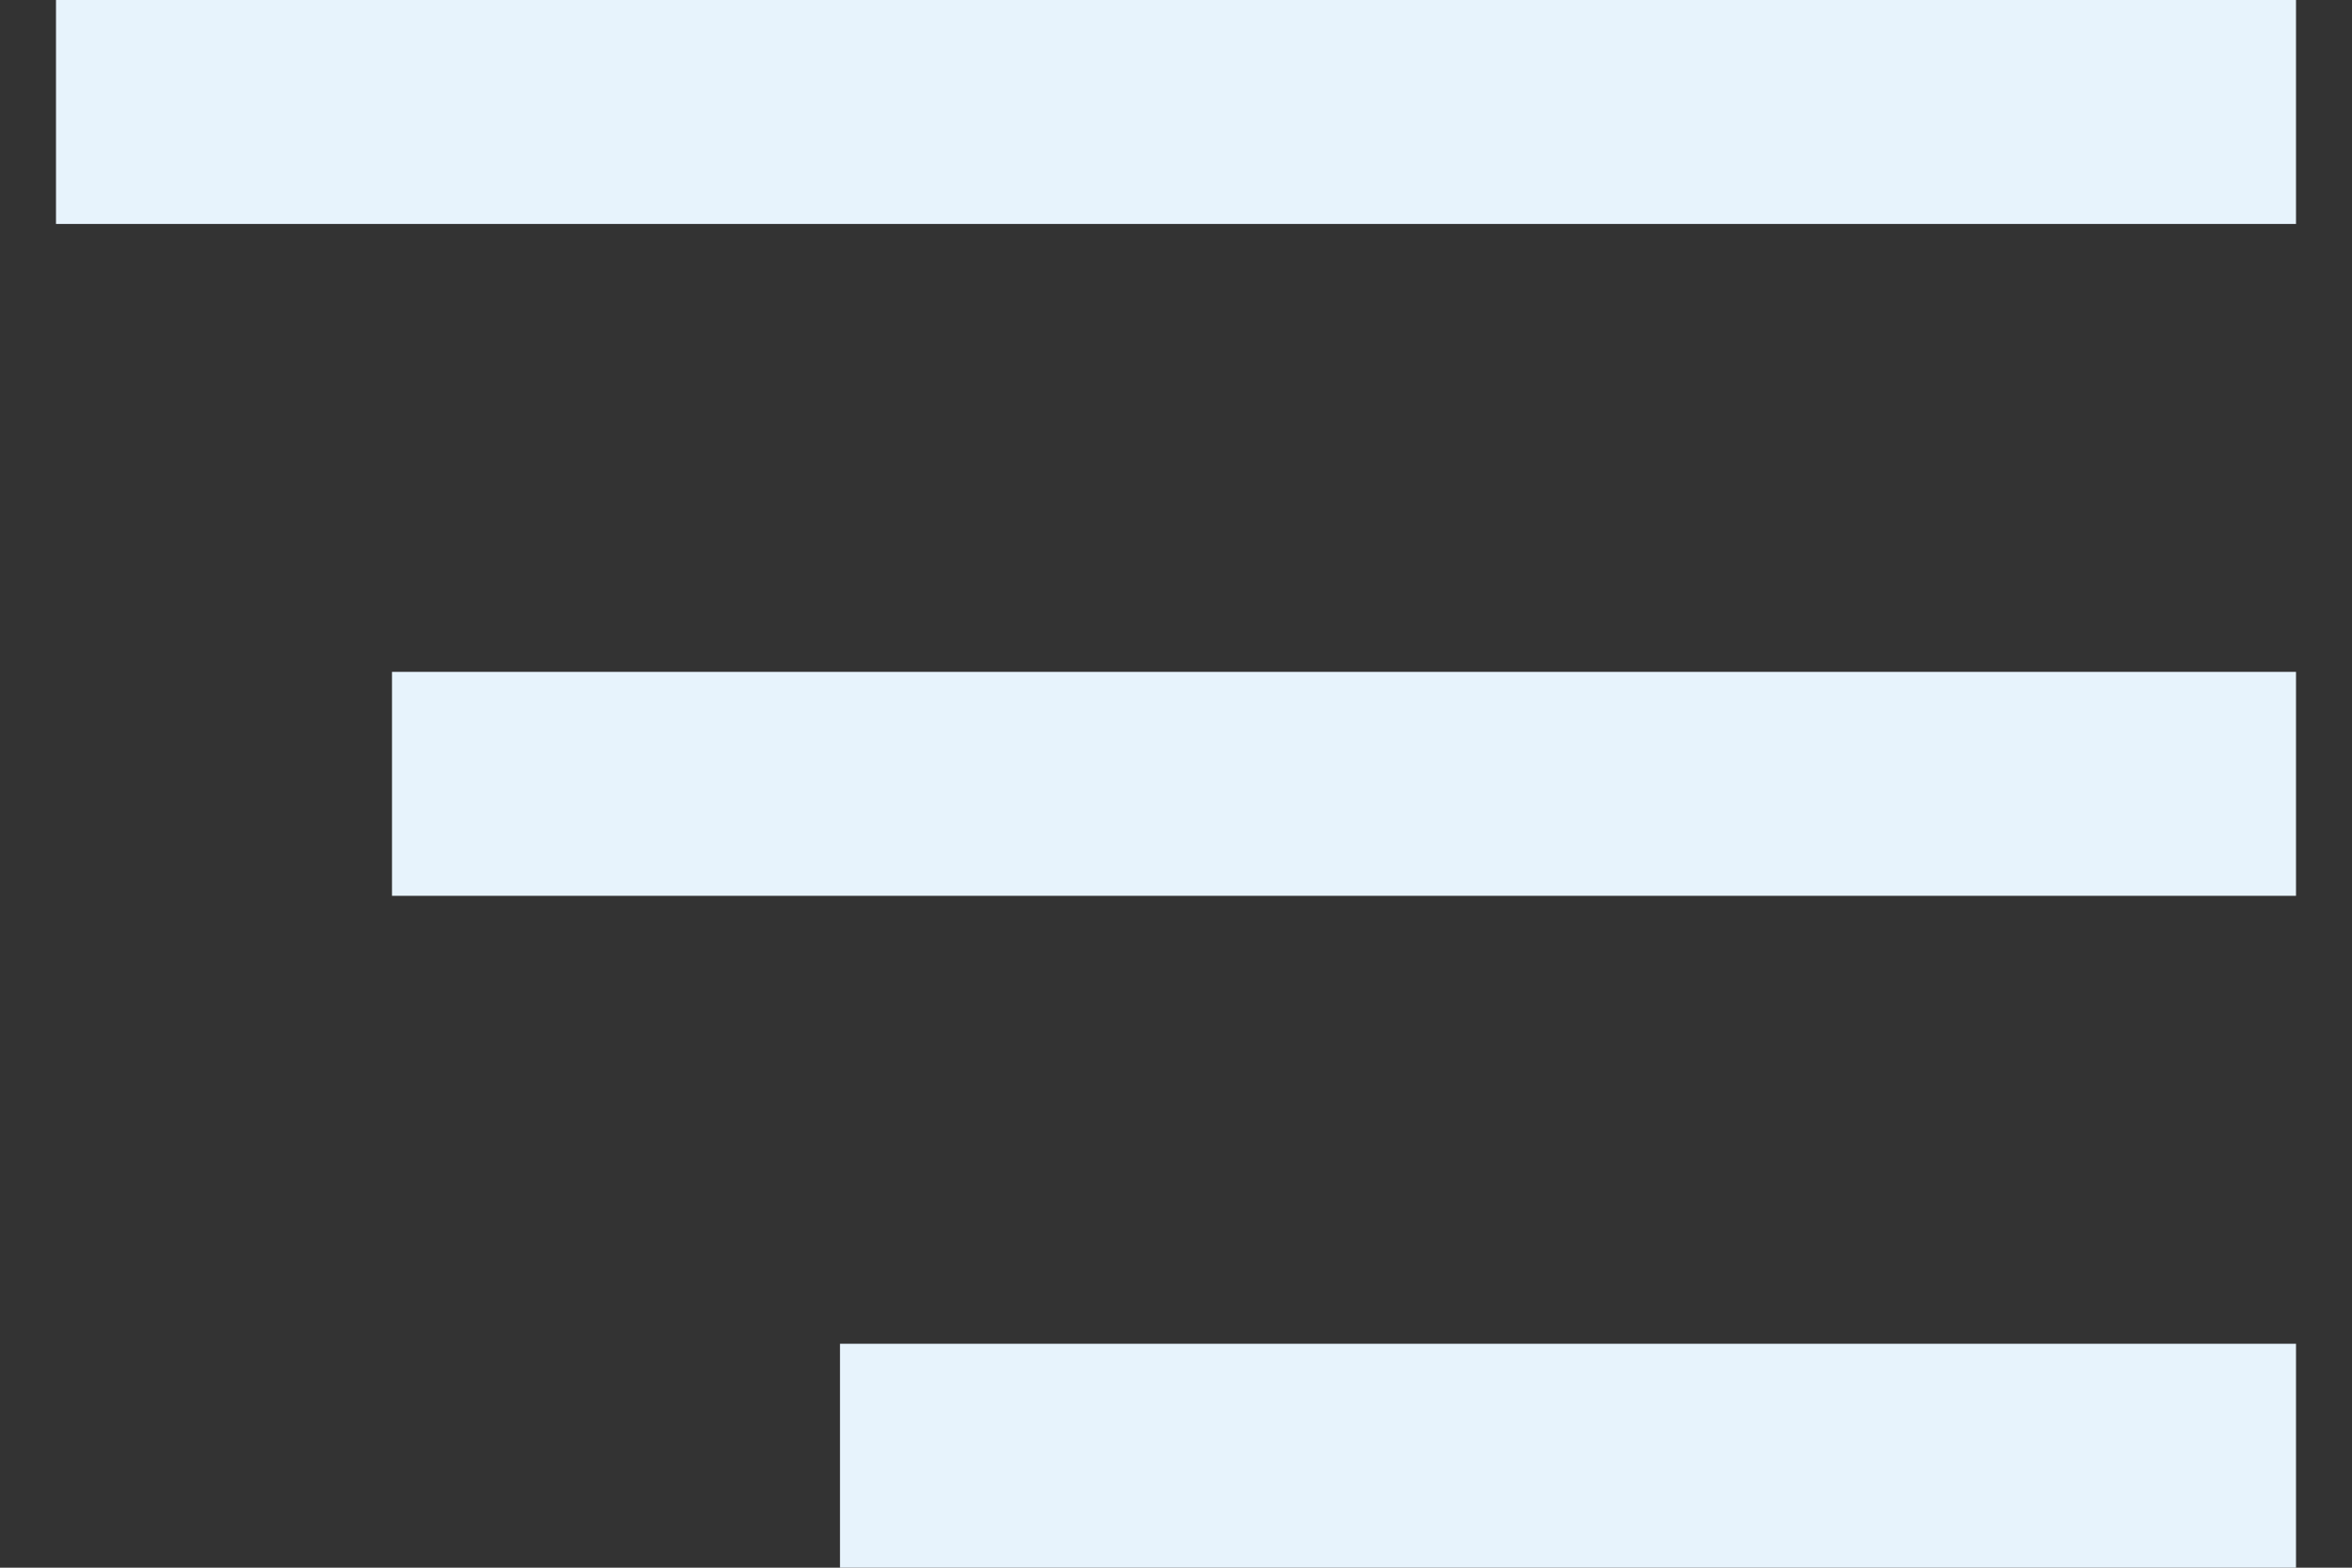 <svg width="21" height="14" viewBox="0 0 21 14" fill="none" xmlns="http://www.w3.org/2000/svg">
<rect x="0" y="0" width="21" height="14" fill="#333333" stroke="none"/>
<path d="M0.5 1H20.5" stroke="#E7F3FC" stroke-width="2"/>
<path d="M3.5 7H20.5" stroke="#E7F3FC" stroke-width="2"/>
<path d="M7.5 13H20.5" stroke="#E7F3FC" stroke-width="2"/>
</svg>
